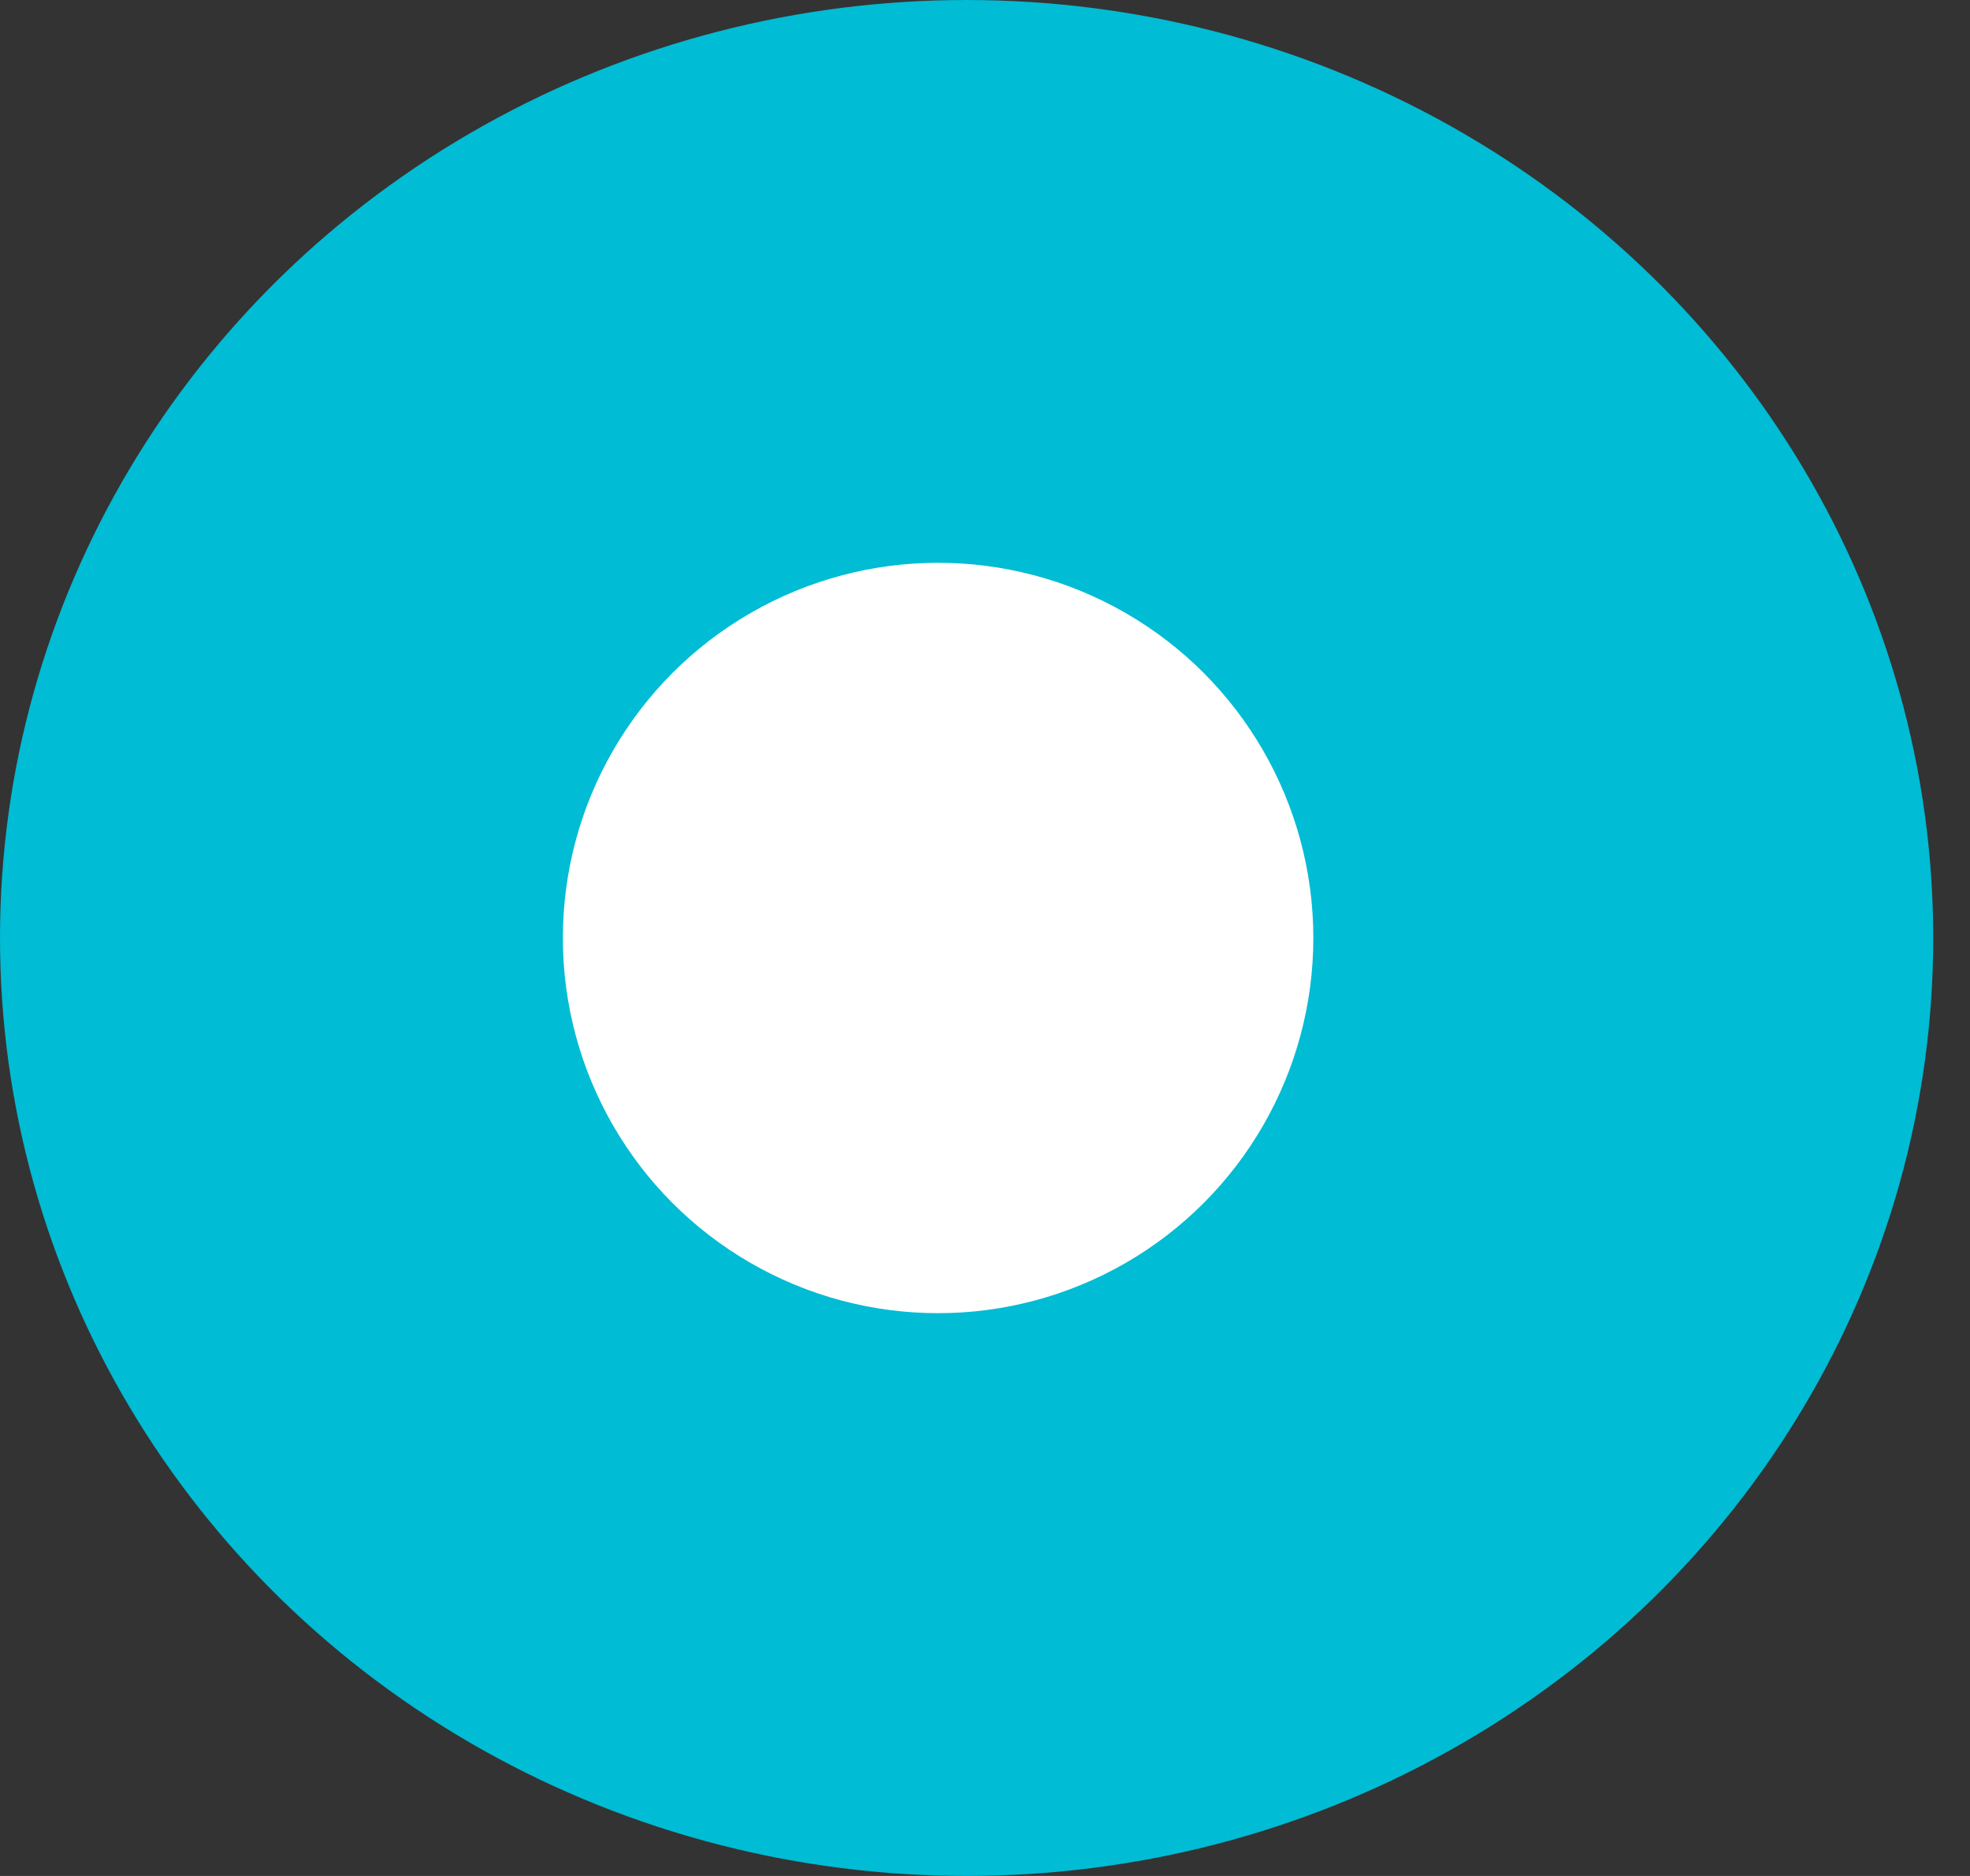 <svg width="21" height="20" viewBox="0 0 21 20" fill="none" xmlns="http://www.w3.org/2000/svg">
<rect x="0" y="0" width="21" height="20" fill="#333333" stroke="none"/>
<ellipse cx="10.304" cy="10" rx="10.304" ry="10" fill="#00BCD4"/>
<circle cx="10" cy="10" r="4" fill="white"/>
</svg>
